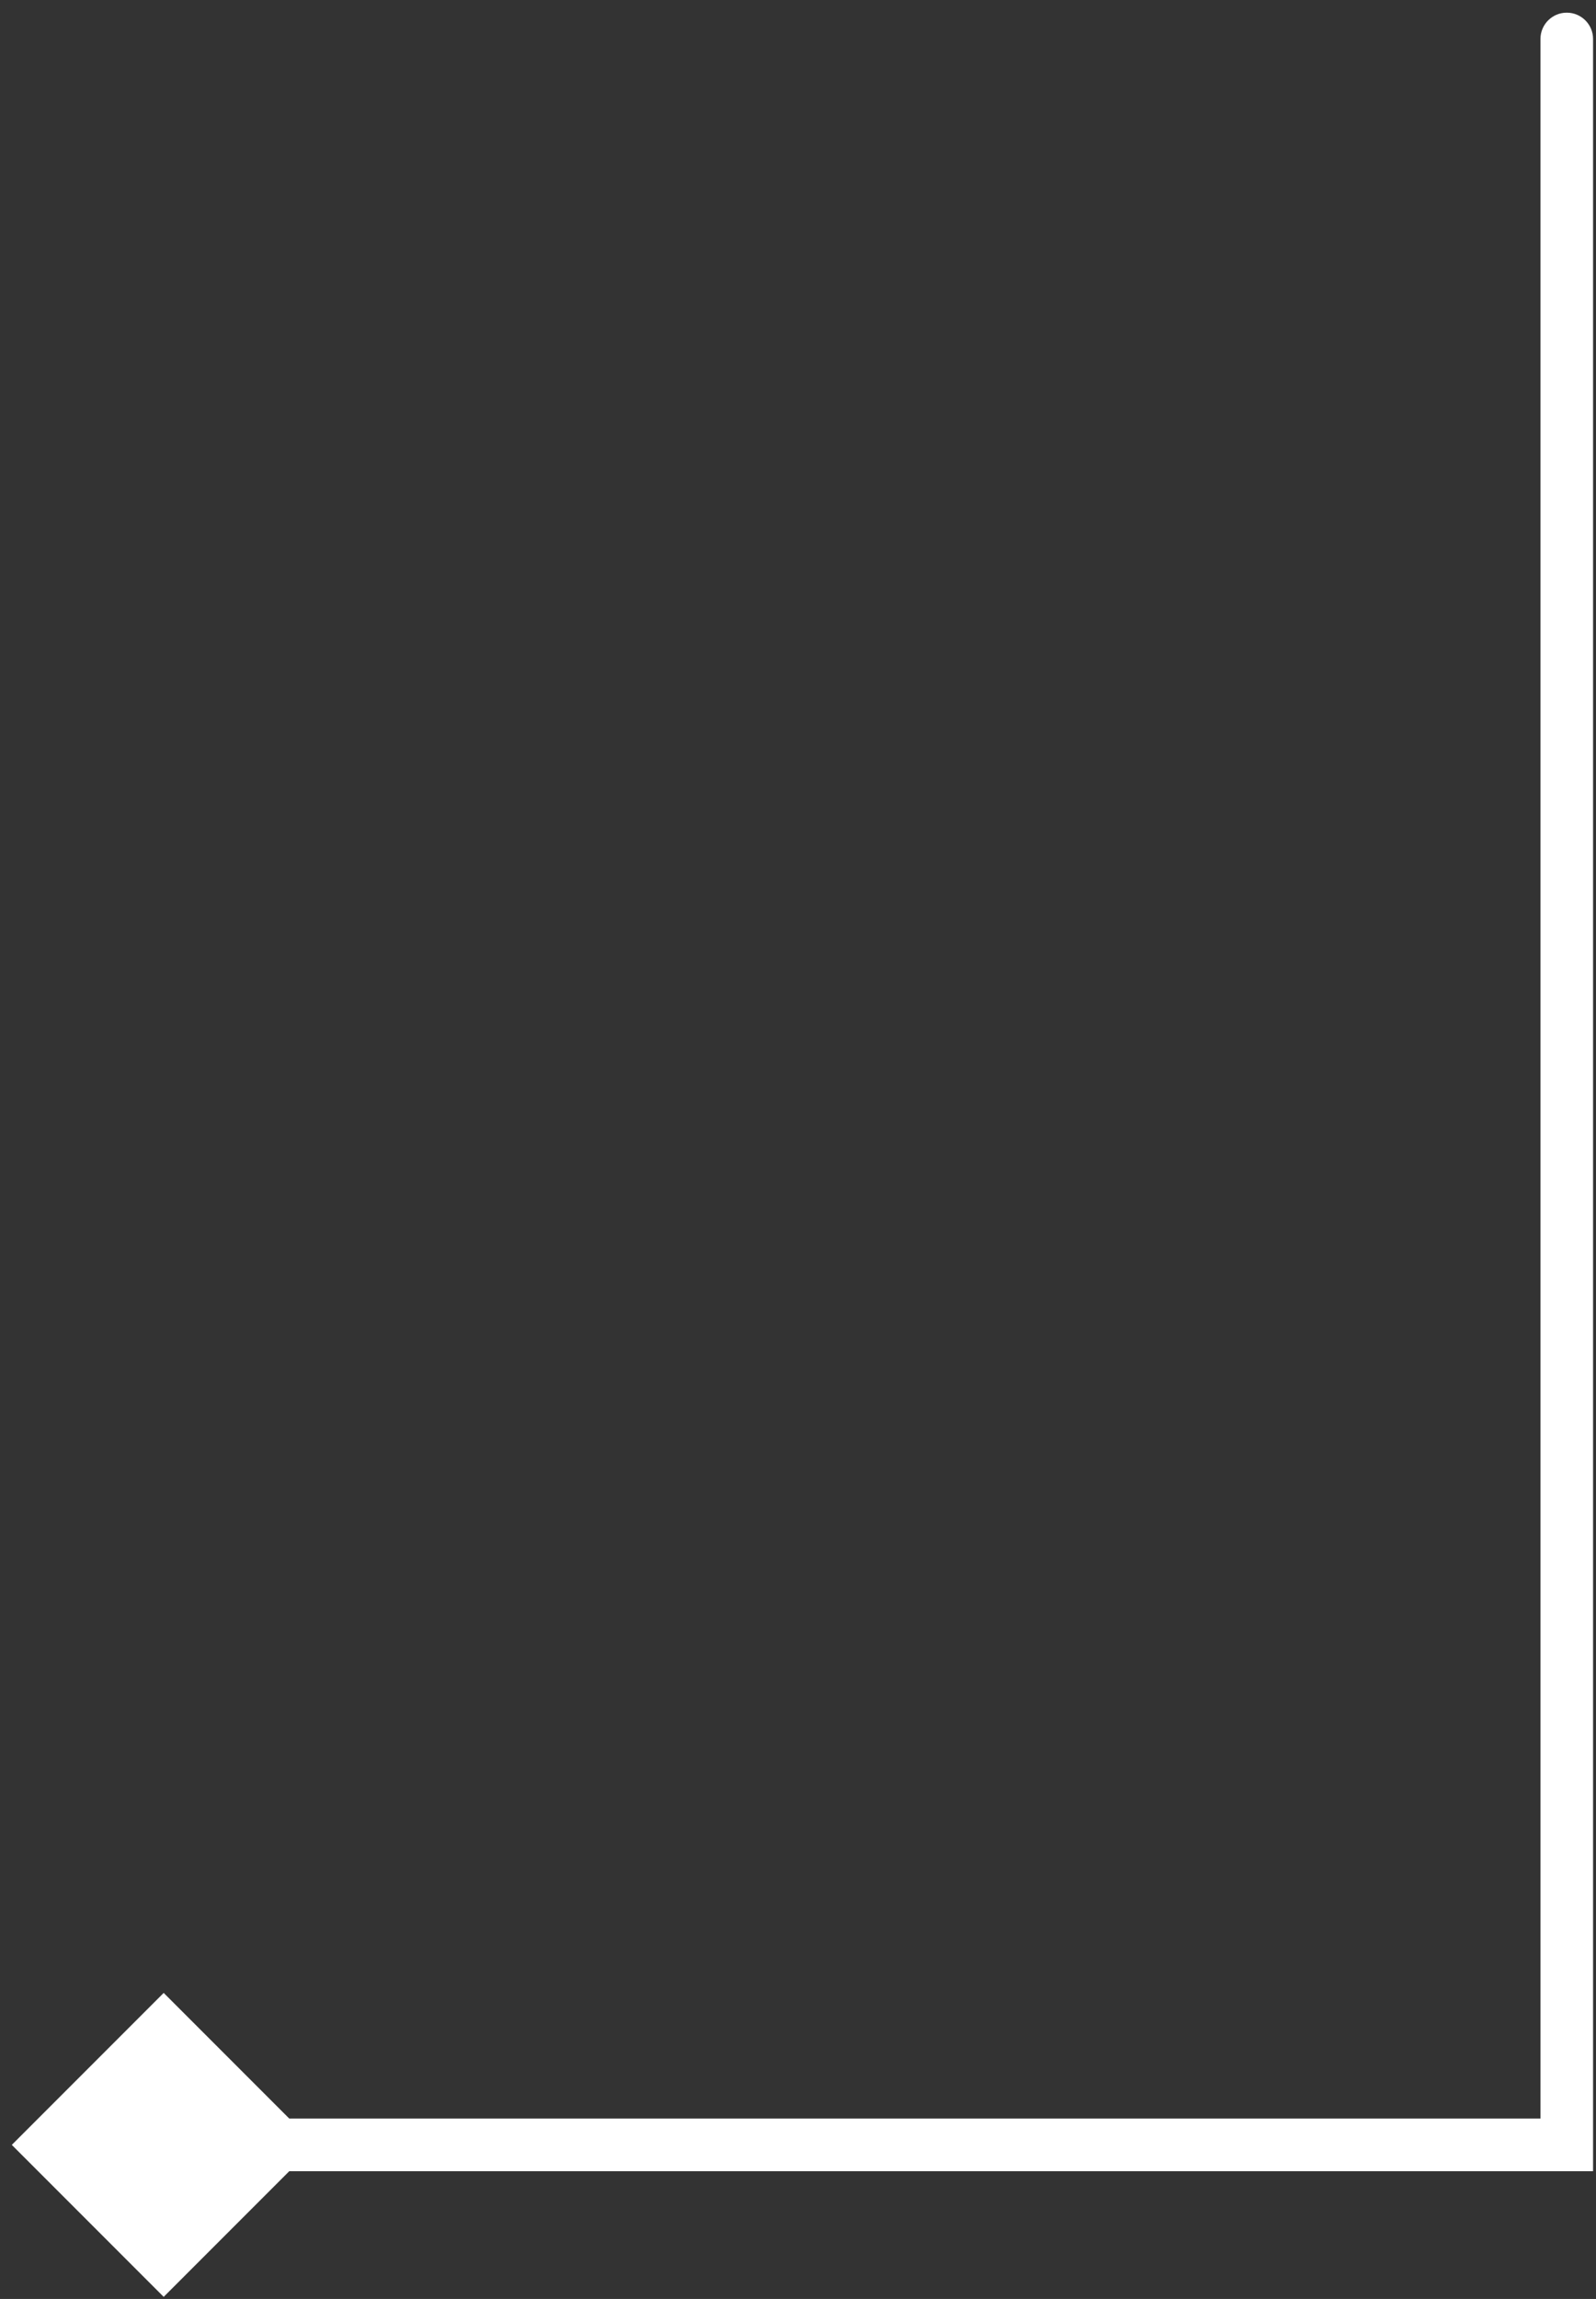 <svg width="91" height="131" viewBox="0 0 91 131" fill="none" xmlns="http://www.w3.org/2000/svg">
<rect x="0" y="0" width="91" height="131" fill="#333333" stroke="none"/>
<path d="M0.673 122.222L9.333 130.882L17.993 122.222L9.333 113.561L0.673 122.222ZM90.833 2.222C90.833 1.393 90.161 0.722 89.333 0.722C88.505 0.722 87.833 1.393 87.833 2.222H90.833ZM89.333 122.222V123.722H90.833V122.222H89.333ZM90.833 51.132V2.222H87.833V51.132H90.833ZM9.333 123.722H89.333V120.722H9.333V123.722ZM90.833 122.222V51.132H87.833V122.222H90.833Z" fill="white"/>
</svg>
